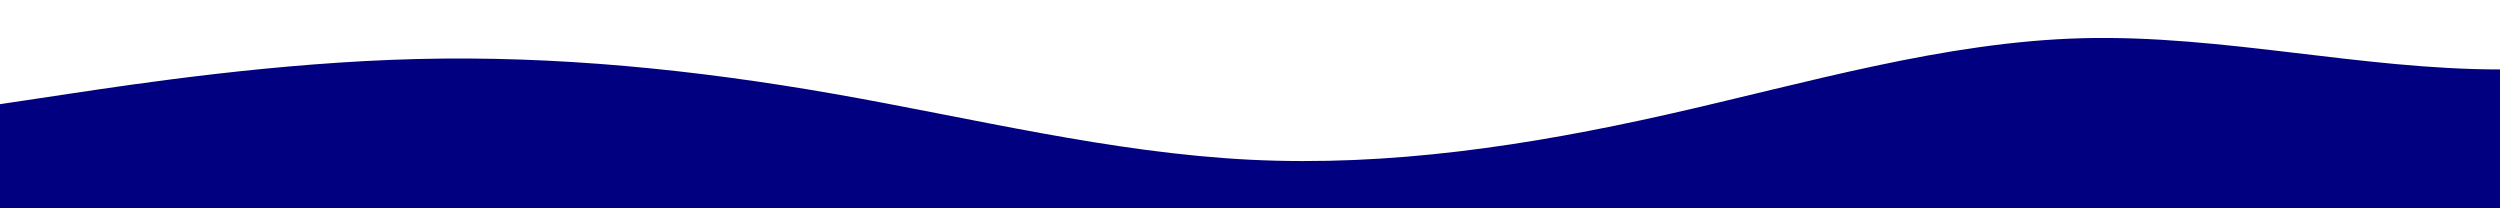 <?xml version="1.0" standalone="no"?>
<svg xmlns:xlink="http://www.w3.org/1999/xlink" id="wave" style="transform:rotate(0deg); transition: 0.3s" viewBox="0 0 1440 120" version="1.1" xmlns="http://www.w3.org/2000/svg"><defs><linearGradient id="sw-gradient-0" x1="0" x2="0" y1="1" y2="0"><stop stop-color="rgba(0, 0, 128, 1)" offset="0%"/><stop stop-color="rgba(0, 0, 128, 1)" offset="100%"/></linearGradient></defs><path style="transform:translate(0, 0px); opacity:1" fill="url(#sw-gradient-0)" d="M0,60L40,54C80,48,160,36,240,34C320,32,400,40,480,54C560,68,640,88,720,92C800,96,880,84,960,66C1040,48,1120,24,1200,22C1280,20,1360,40,1440,40C1520,40,1600,20,1680,24C1760,28,1840,56,1920,72C2000,88,2080,92,2160,78C2240,64,2320,32,2400,24C2480,16,2560,32,2640,42C2720,52,2800,56,2880,50C2960,44,3040,28,3120,18C3200,8,3280,4,3360,12C3440,20,3520,40,3600,46C3680,52,3760,44,3840,40C3920,36,4000,36,4080,44C4160,52,4240,68,4320,72C4400,76,4480,68,4560,58C4640,48,4720,36,4800,40C4880,44,4960,64,5040,74C5120,84,5200,84,5280,78C5360,72,5440,60,5520,50C5600,40,5680,32,5720,28L5760,24L5760,120L5720,120C5680,120,5600,120,5520,120C5440,120,5360,120,5280,120C5200,120,5120,120,5040,120C4960,120,4880,120,4800,120C4720,120,4640,120,4560,120C4480,120,4400,120,4320,120C4240,120,4160,120,4080,120C4000,120,3920,120,3840,120C3760,120,3680,120,3600,120C3520,120,3440,120,3360,120C3280,120,3200,120,3120,120C3040,120,2960,120,2880,120C2800,120,2720,120,2640,120C2560,120,2480,120,2400,120C2320,120,2240,120,2160,120C2080,120,2000,120,1920,120C1840,120,1760,120,1680,120C1600,120,1520,120,1440,120C1360,120,1280,120,1200,120C1120,120,1040,120,960,120C880,120,800,120,720,120C640,120,560,120,480,120C400,120,320,120,240,120C160,120,80,120,40,120L0,120Z"/></svg>